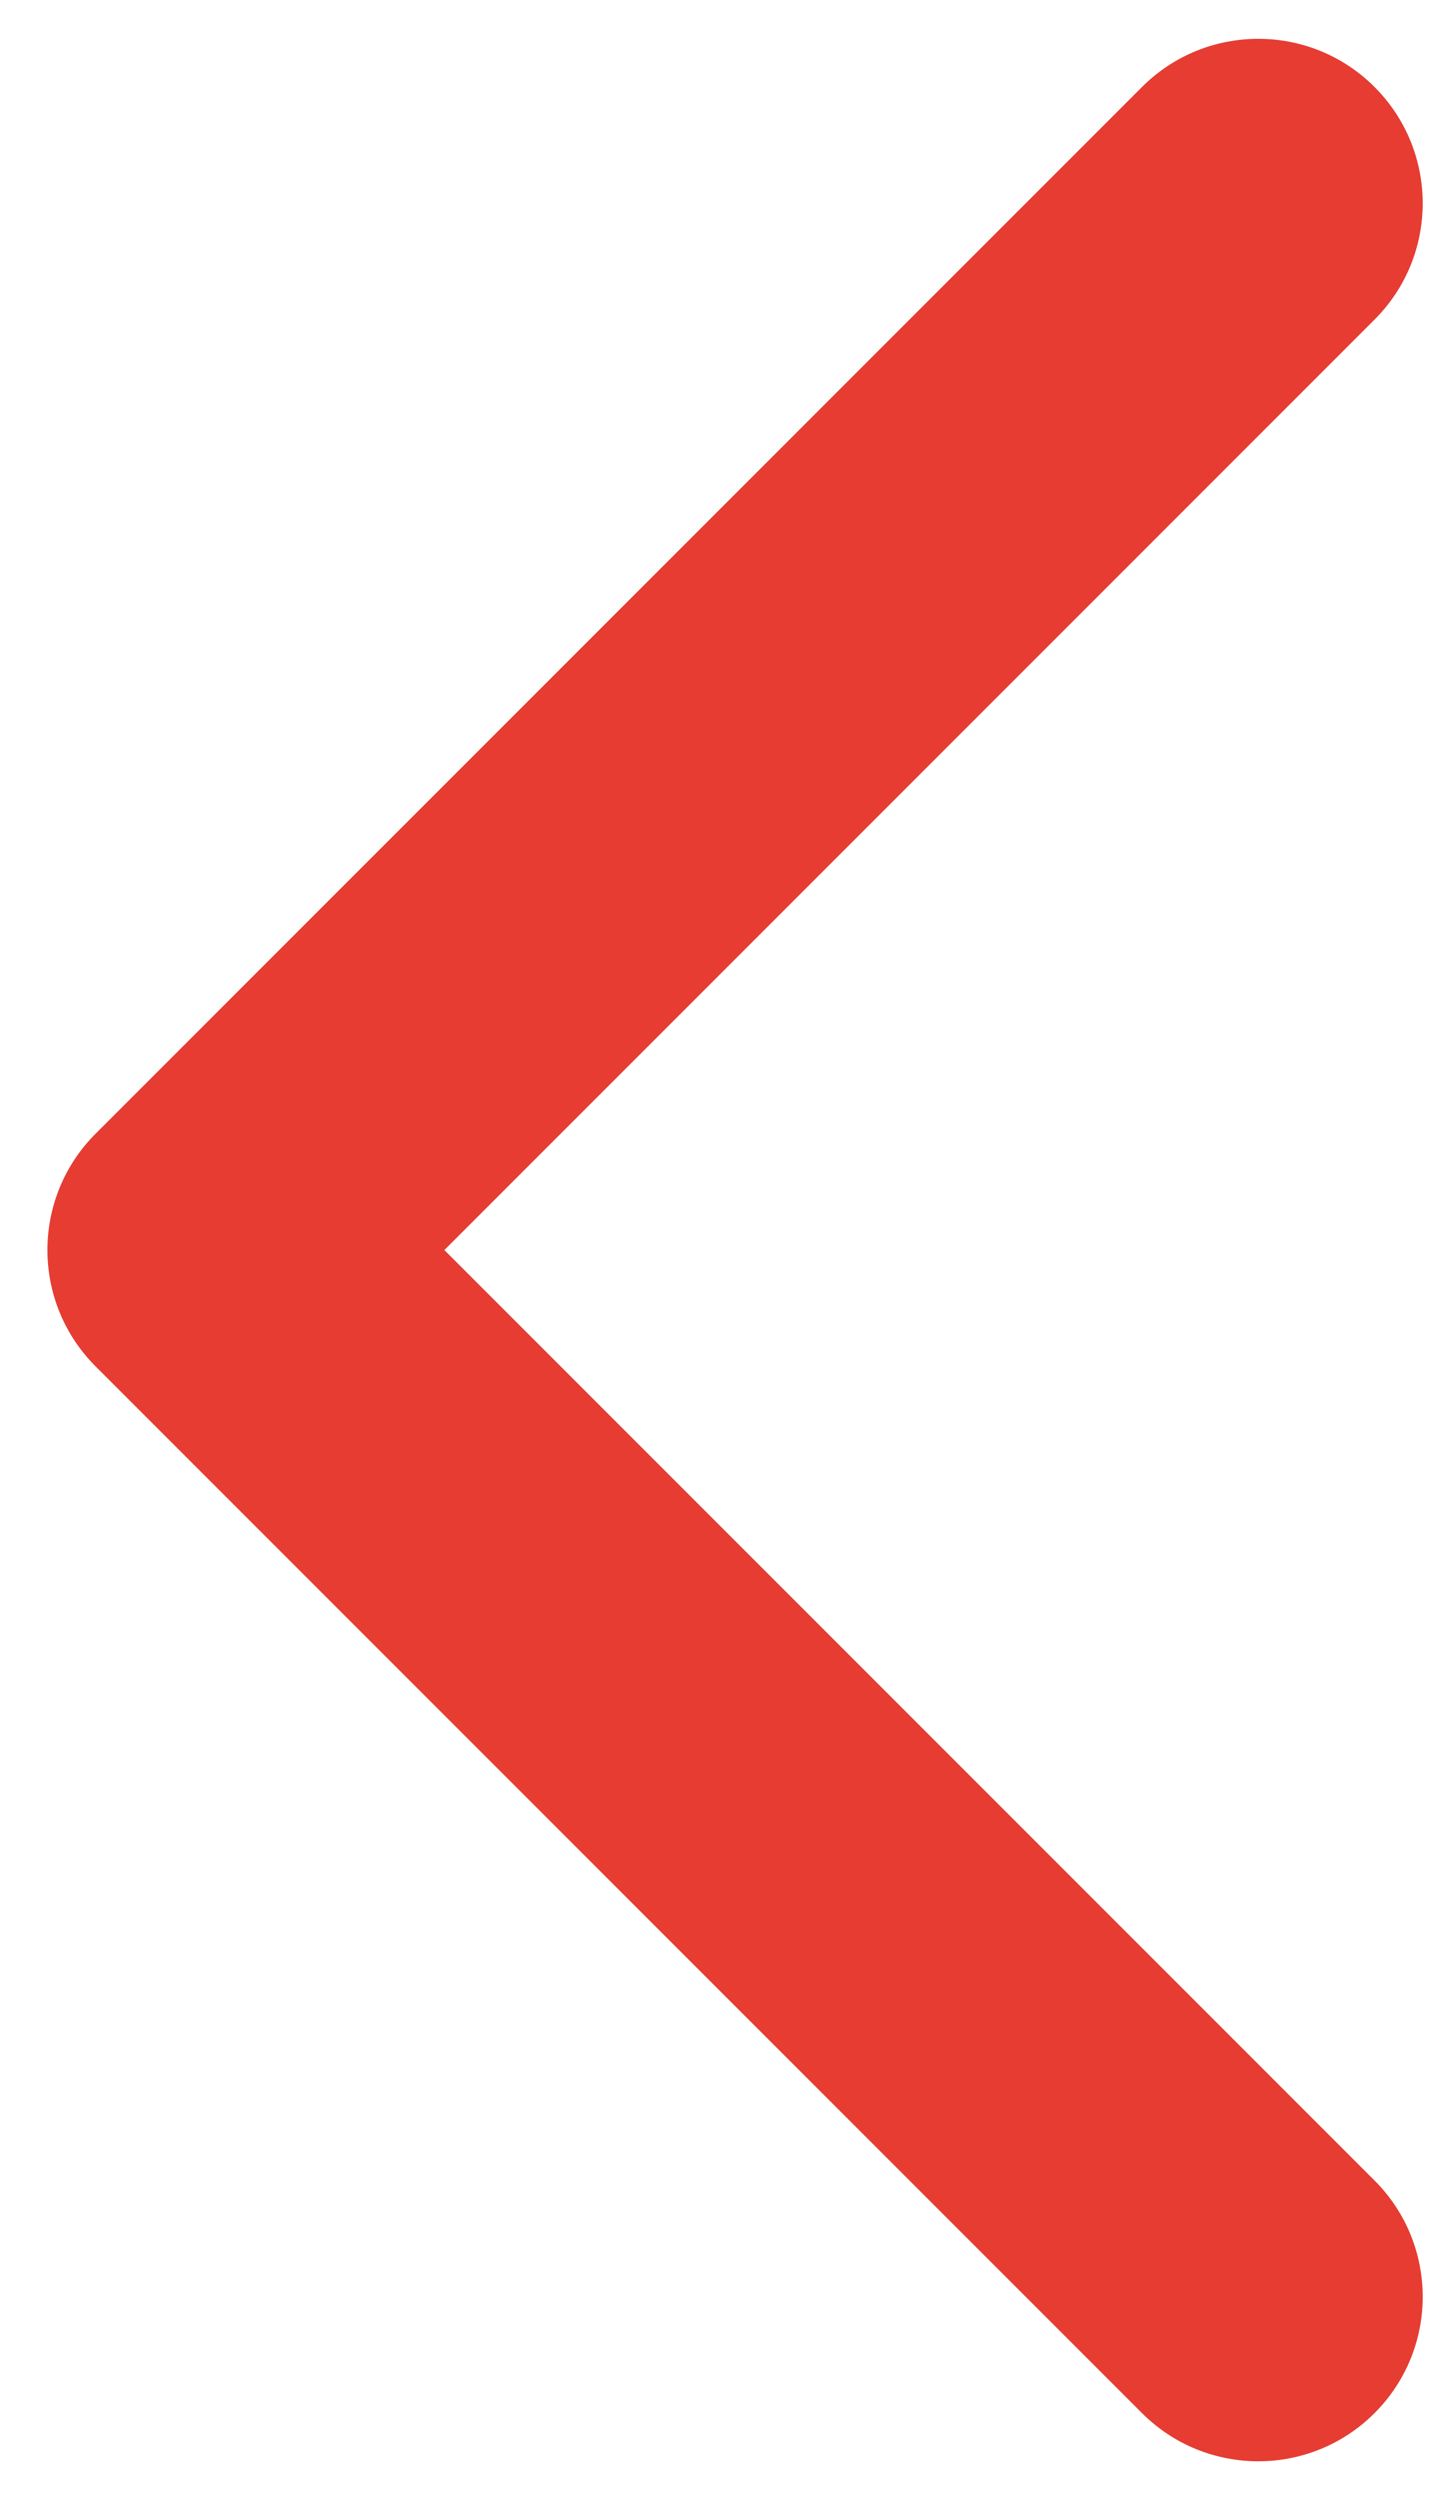 <svg width="22" height="38" viewBox="0 0 22 38" fill="none" xmlns="http://www.w3.org/2000/svg">
<path d="M1.453 20.768C0.477 19.791 0.477 18.209 1.453 17.232L17.363 1.322C18.339 0.346 19.922 0.346 20.898 1.322C21.875 2.299 21.875 3.882 20.898 4.858L6.756 19L20.898 33.142C21.875 34.118 21.875 35.701 20.898 36.678C19.922 37.654 18.339 37.654 17.363 36.678L1.453 20.768ZM3.721 21.5H3.221V16.5H3.721V21.5Z" fill="#E63C32"/>
</svg>
